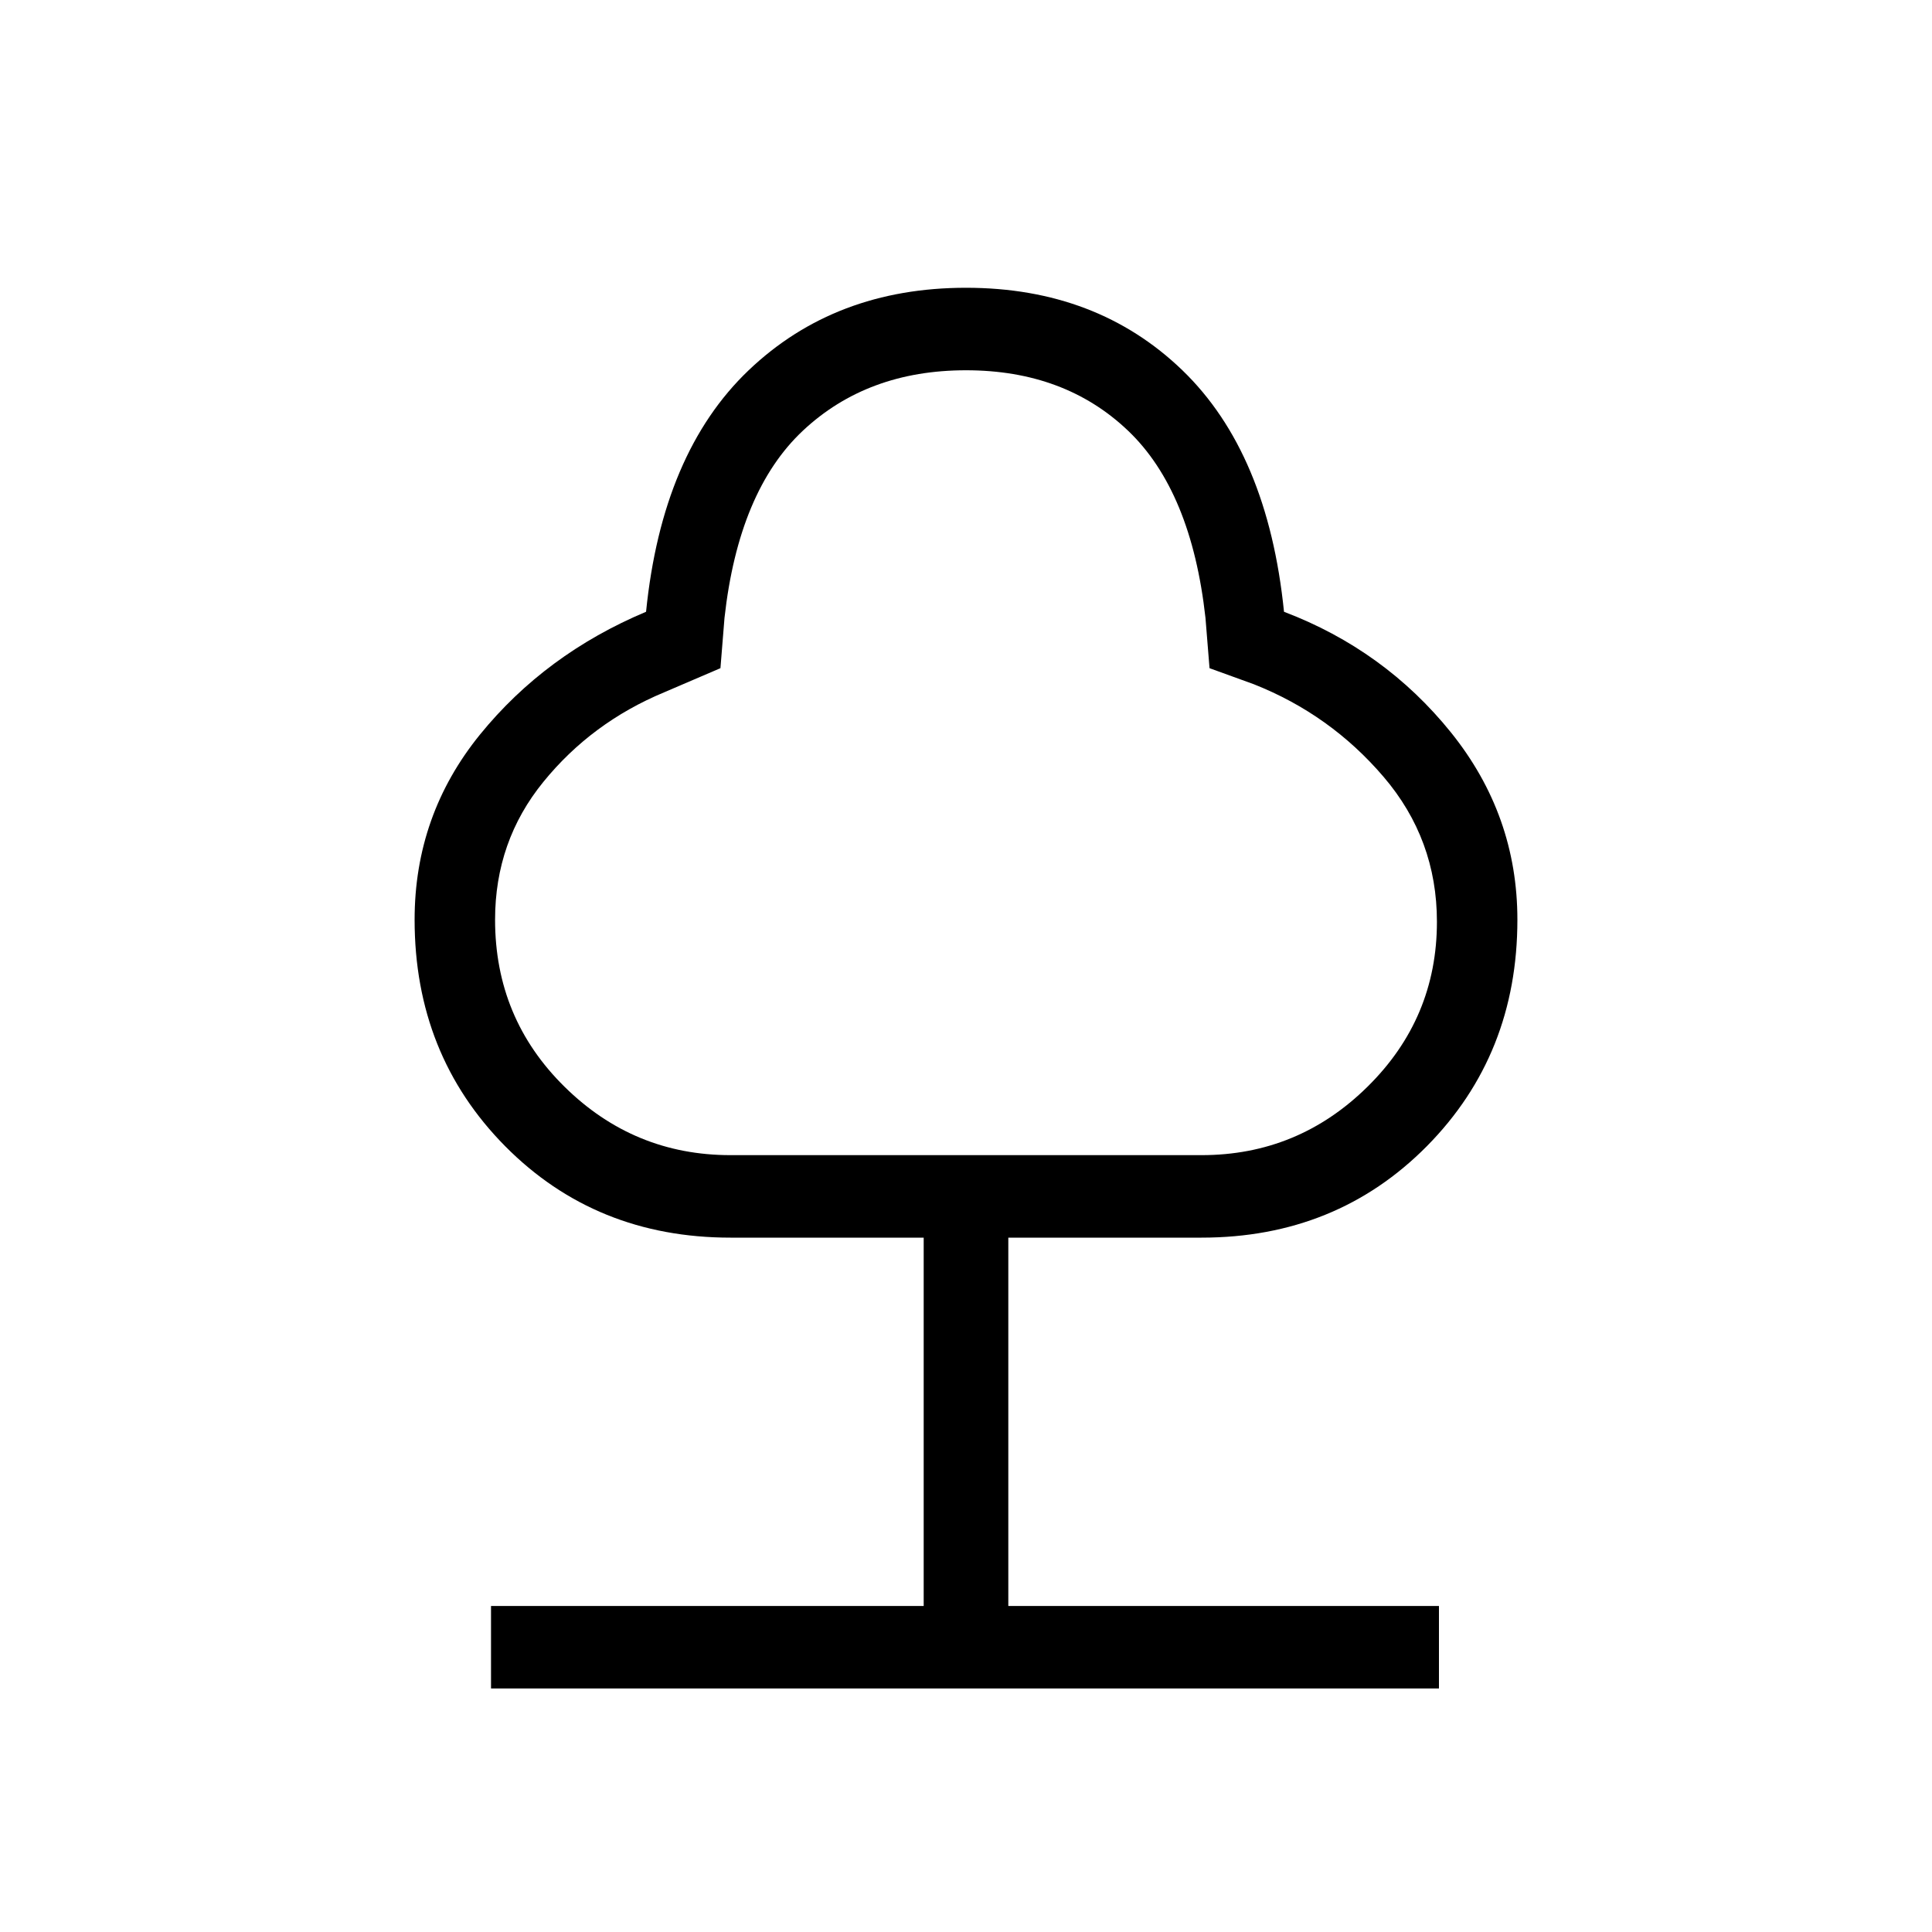 <svg xmlns="http://www.w3.org/2000/svg" height="20" width="20"><path d="M5.083 17.479V16.625H9.562V12.812H7.562Q6.167 12.812 5.229 11.865Q4.292 10.917 4.292 9.521Q4.292 8.438 4.969 7.604Q5.646 6.771 6.688 6.333Q6.854 4.688 7.75 3.833Q8.646 2.979 10 2.979Q11.354 2.979 12.24 3.833Q13.125 4.688 13.292 6.333Q14.333 6.729 15.021 7.583Q15.708 8.438 15.708 9.521Q15.708 10.917 14.771 11.865Q13.833 12.812 12.438 12.812H10.438V16.625H14.896V17.479ZM7.562 11.958H12.438Q13.438 11.958 14.156 11.25Q14.875 10.542 14.875 9.542Q14.875 8.688 14.323 8.042Q13.771 7.396 12.979 7.083L12.521 6.917L12.479 6.396Q12.333 5.083 11.677 4.458Q11.021 3.833 10 3.833Q8.979 3.833 8.312 4.458Q7.646 5.083 7.5 6.396L7.458 6.917L6.875 7.167Q6.125 7.479 5.625 8.094Q5.125 8.708 5.125 9.521Q5.125 10.542 5.844 11.25Q6.562 11.958 7.562 11.958ZM10 7.896Q10 7.896 10 7.896Q10 7.896 10 7.896Q10 7.896 10 7.896Q10 7.896 10 7.896Q10 7.896 10 7.896Q10 7.896 10 7.896Q10 7.896 10 7.896Q10 7.896 10 7.896Q10 7.896 10 7.896Q10 7.896 10 7.896Q10 7.896 10 7.896Q10 7.896 10 7.896Z"/></svg>